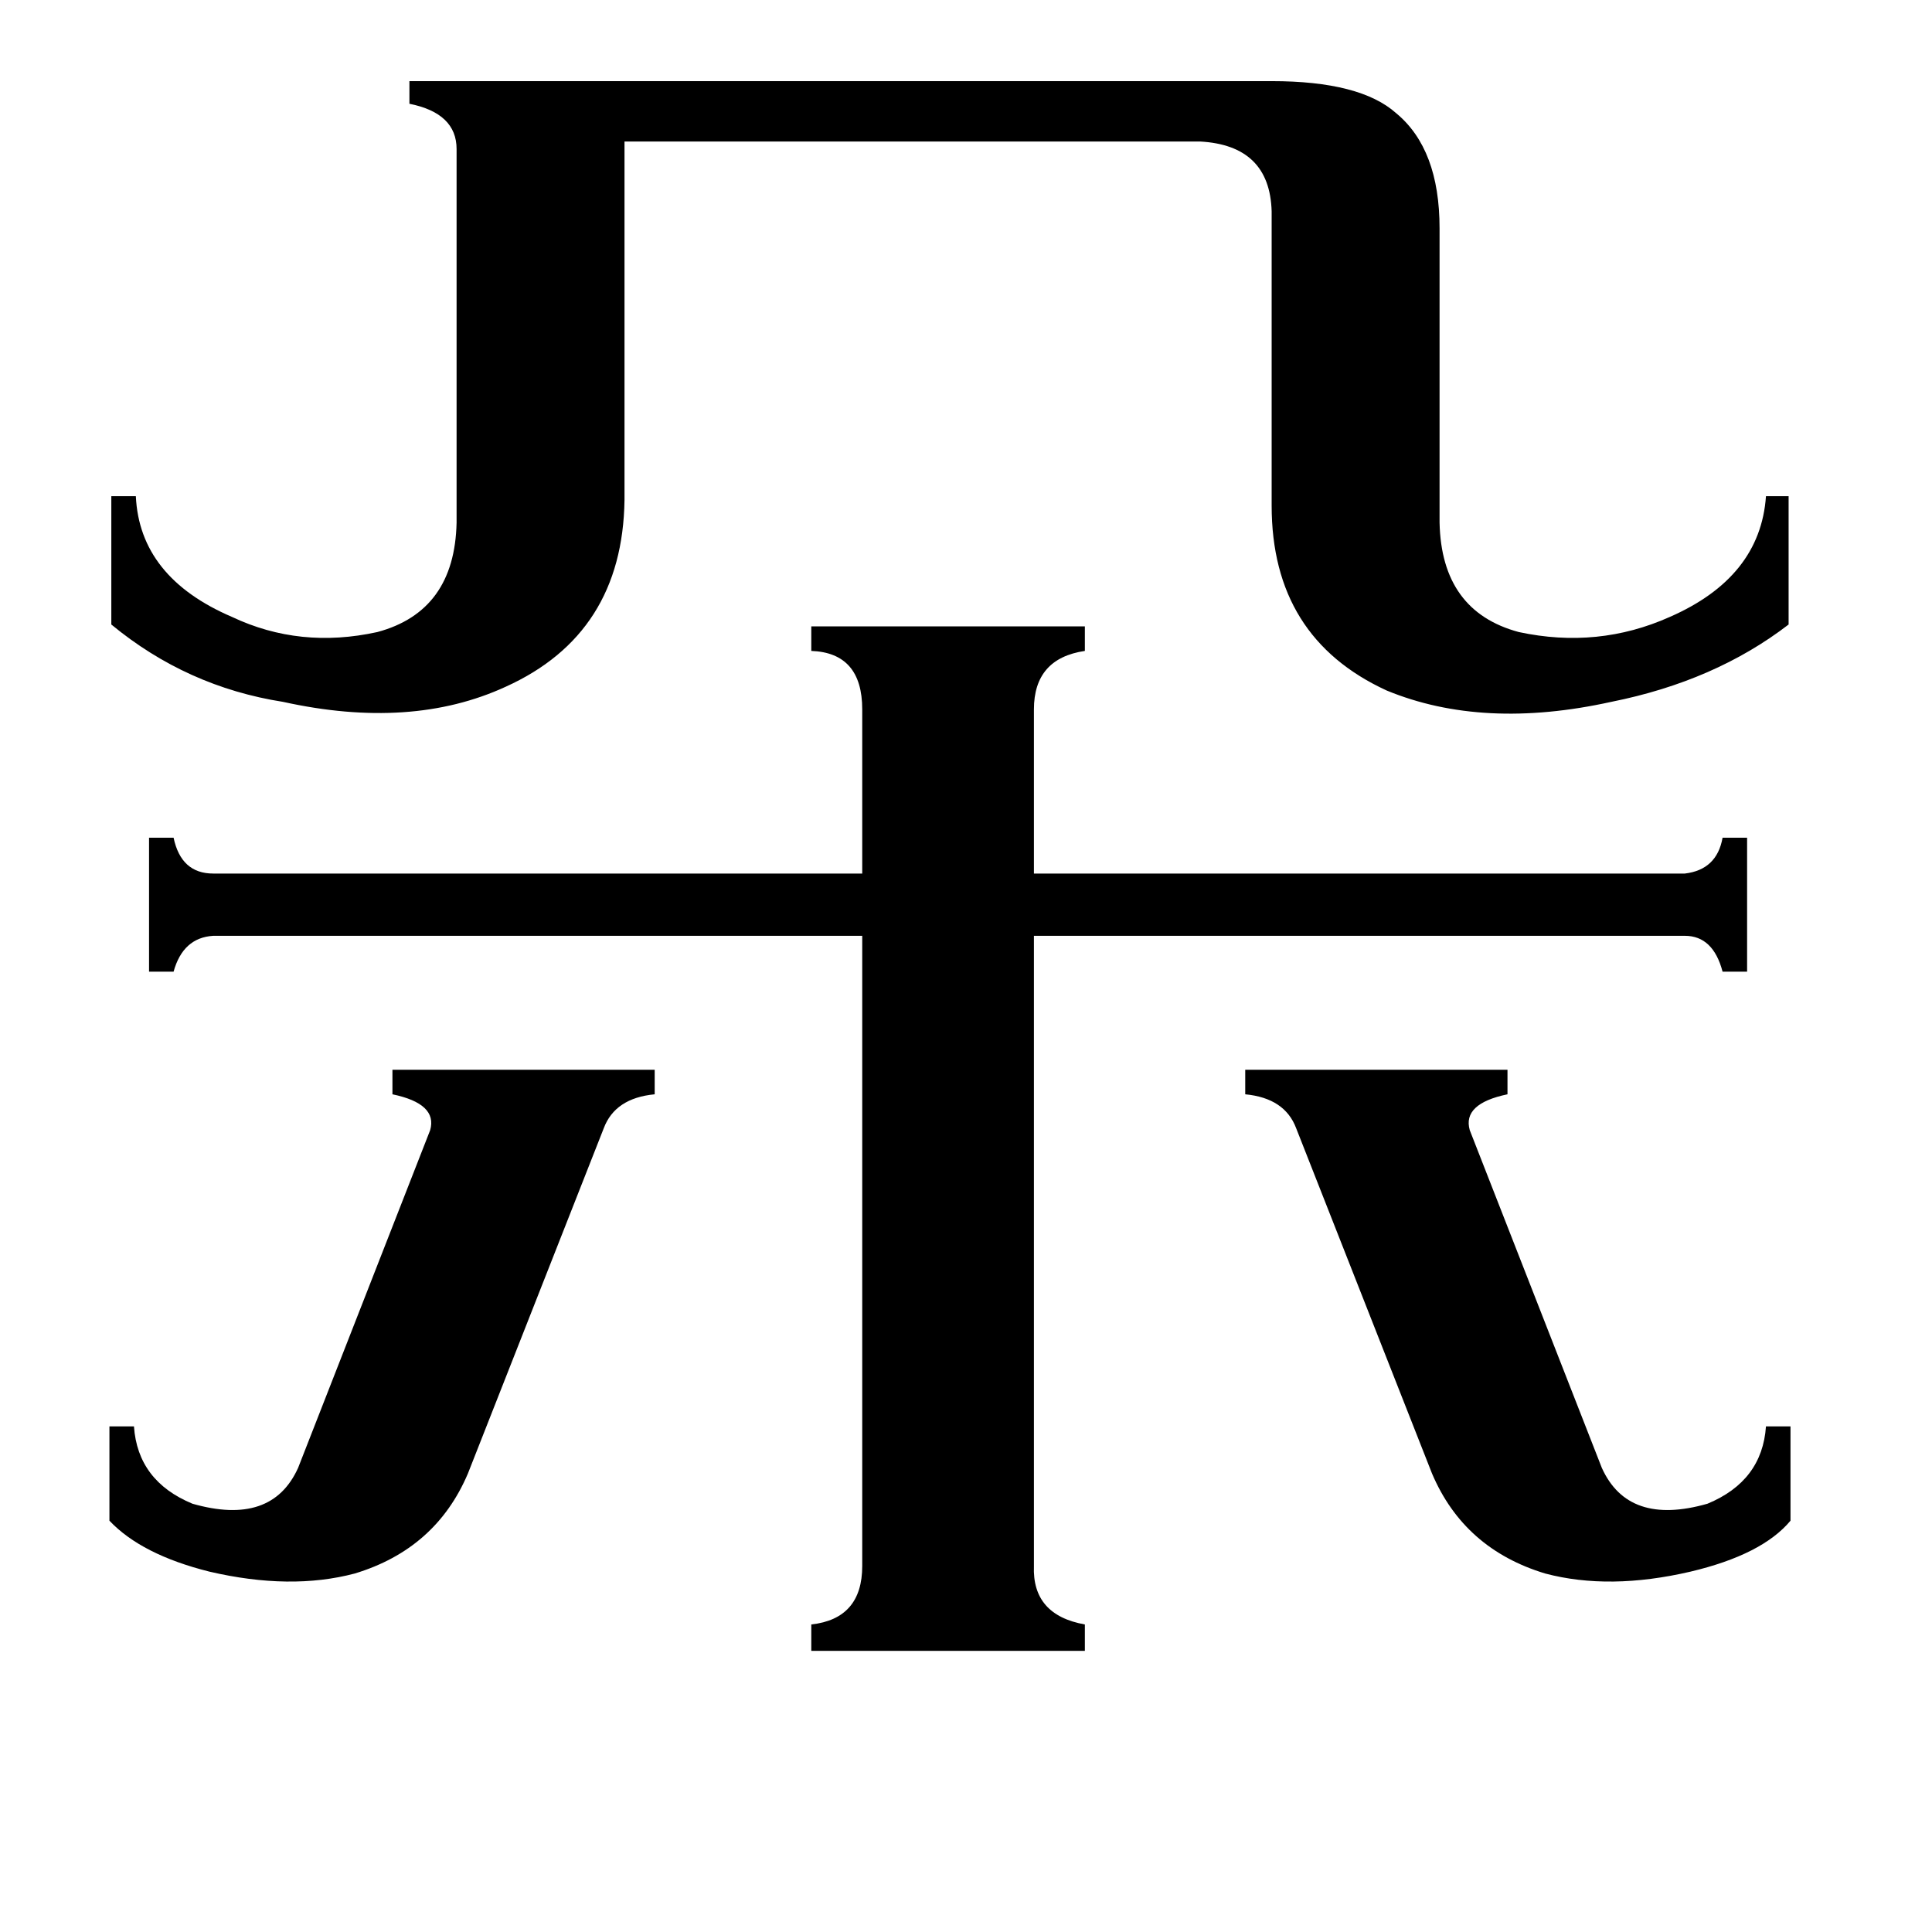 <svg xmlns="http://www.w3.org/2000/svg" viewBox="0 -800 1024 1024">
	<path fill="#000000" d="M58 -44H71Q73 -15 102 -3Q144 9 158 -22L228 -201Q232 -215 208 -220V-233H347V-220Q326 -218 320 -202L248 -19Q231 21 188 34Q154 43 111 33Q75 24 58 6ZM660 -233H799V-220Q775 -215 779 -201L849 -22Q863 9 905 -3Q934 -15 936 -44H949V6Q934 24 896 33Q853 43 819 34Q776 21 759 -19L687 -202Q681 -218 660 -220ZM548 30Q547 56 575 61V75H430V61Q457 58 457 30V-304H113Q97 -303 92 -285H79V-356H92Q96 -337 113 -337H457V-424Q457 -454 430 -455V-468H575V-455Q548 -451 548 -424V-337H893Q910 -339 913 -356H926V-285H913Q908 -304 893 -304H548ZM674 -757Q721 -757 740 -740Q763 -721 763 -679V-523Q764 -476 805 -465Q847 -456 885 -473Q933 -494 936 -537H948V-469Q909 -439 854 -428Q786 -413 735 -434Q674 -462 674 -532V-688Q673 -723 636 -725H331V-535Q330 -464 268 -436Q218 -413 150 -428Q99 -436 59 -469V-537H72Q74 -494 123 -473Q159 -456 200 -465Q241 -476 242 -523V-721Q242 -740 217 -745V-757Z"/>
</svg>